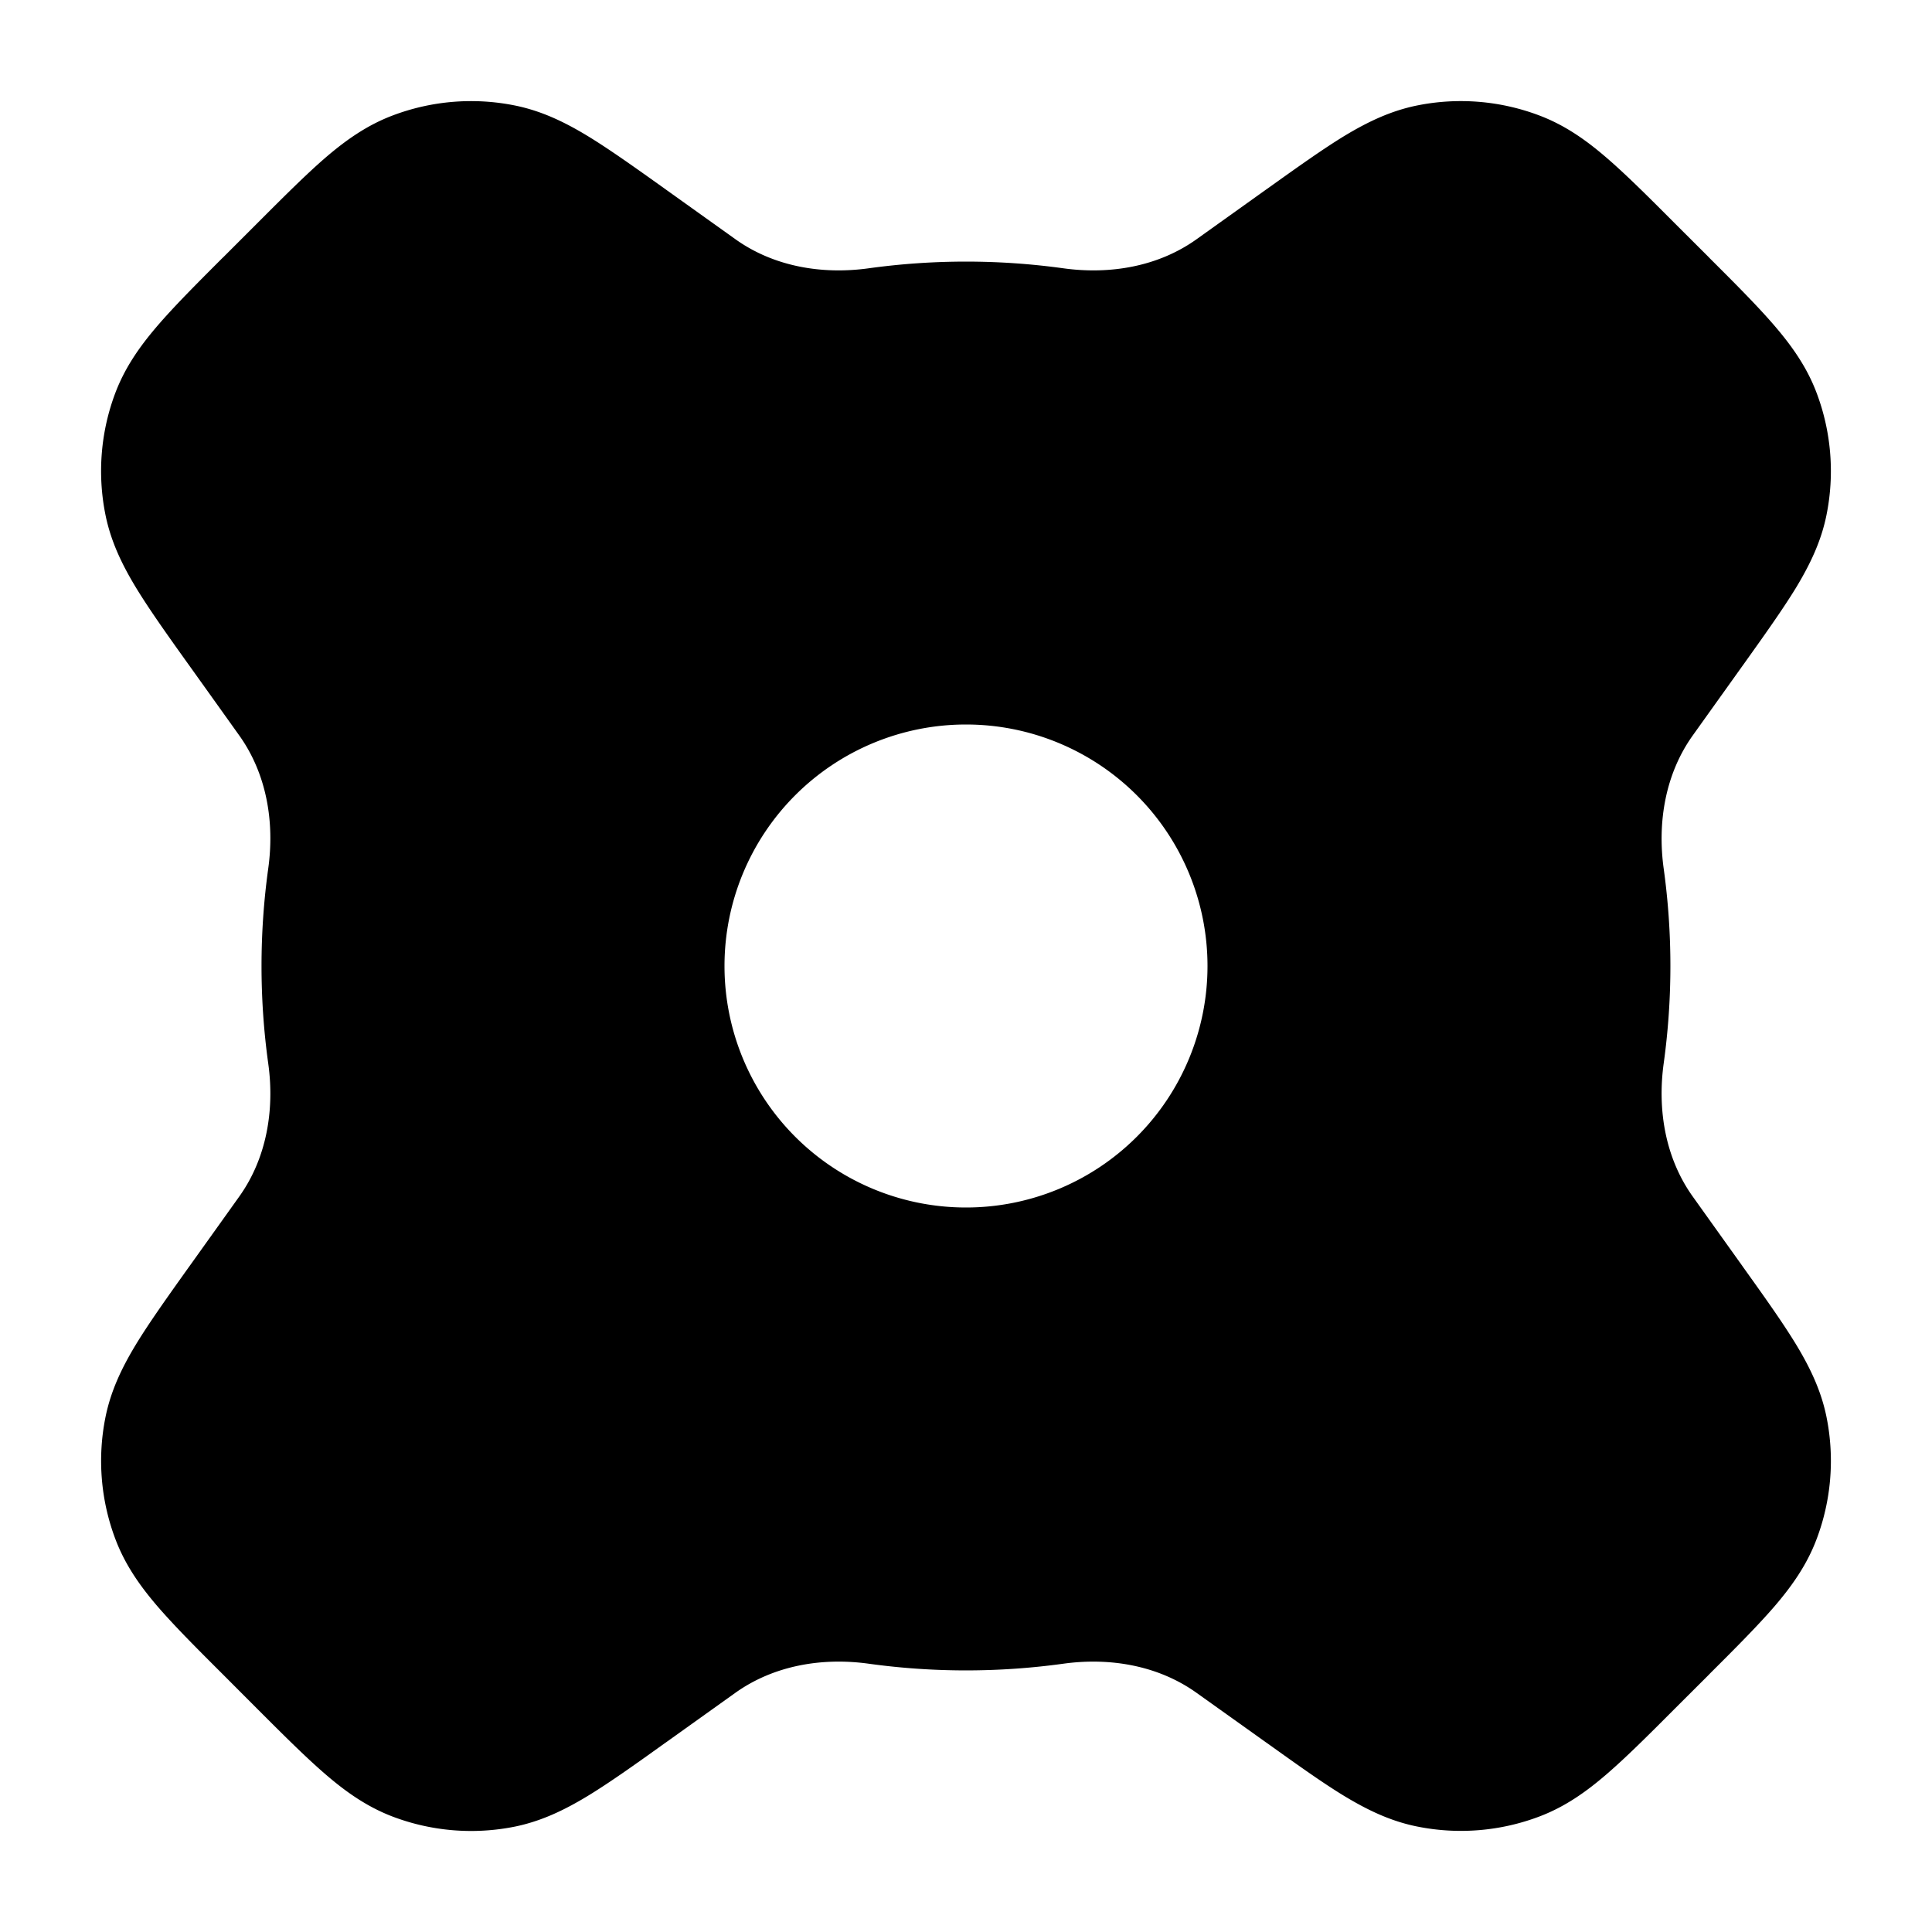<svg xmlns="http://www.w3.org/2000/svg" width="24" height="24" fill="currentColor" viewBox="0 0 24 24">
  <path fill-rule="evenodd" d="M2.972 14.864c.34-.476.441-1.075.36-1.654a8.828 8.828 0 010-2.42c.081-.58-.02-1.178-.36-1.654l-.613-.858-.016-.022c-.267-.373-.49-.687-.656-.96-.173-.286-.311-.573-.377-.901a2.75 2.75 0 01.125-1.52c.12-.314.303-.574.521-.828.208-.242.48-.515.804-.839l.02-.019.409-.409.02-.02c.323-.323.596-.596.837-.804.254-.218.515-.401.828-.52a2.75 2.75 0 011.52-.126c.329.066.616.204.902.377.273.166.587.39.96.656l.022.016.858.613c.476.34 1.075.441 1.654.361a8.828 8.828 0 012.42 0c.58.08 1.178-.021 1.654-.361l.858-.613.023-.016c.372-.266.686-.49.958-.656.287-.173.574-.311.902-.377a2.75 2.75 0 011.521.126c.313.119.574.302.827.52.242.208.515.48.838.804l.02.02.41.409.019.02c.324.323.596.596.804.838.218.254.401.514.52.827a2.75 2.75 0 01.126 1.52c-.066.33-.204.616-.377.903-.166.272-.39.586-.656.959l-.016.022-.613.858c-.34.476-.441 1.075-.361 1.654a8.828 8.828 0 010 2.42c-.08.58.021 1.178.361 1.654l.613.858.016.023c.267.373.49.686.656.959.173.286.311.573.377.901a2.75 2.75 0 01-.126 1.521c-.119.313-.302.574-.52.828-.208.241-.48.514-.805.838l-.019.02-.409.408-.02.02c-.323.324-.596.596-.838.804-.253.218-.514.401-.827.52a2.75 2.75 0 01-1.52.126c-.33-.066-.616-.204-.903-.377-.272-.165-.586-.39-.958-.656l-.023-.016-.858-.612c-.476-.34-1.075-.442-1.654-.362a8.828 8.828 0 01-2.42 0c-.58-.08-1.178.022-1.654.361l-.858.613-.023.016c-.372.267-.686.49-.959.656-.286.173-.573.311-.901.378a2.75 2.75 0 01-1.521-.126c-.313-.12-.574-.303-.827-.521-.242-.208-.515-.48-.839-.804l-.02-.02-.408-.409-.02-.02c-.324-.323-.596-.596-.804-.837-.218-.254-.401-.515-.52-.828a2.75 2.75 0 01-.126-1.52c.066-.329.204-.616.377-.902.166-.273.39-.587.656-.96l.016-.022.613-.858zM12 15a3 3 0 100-6 3 3 0 000 6z"/>
</svg>
